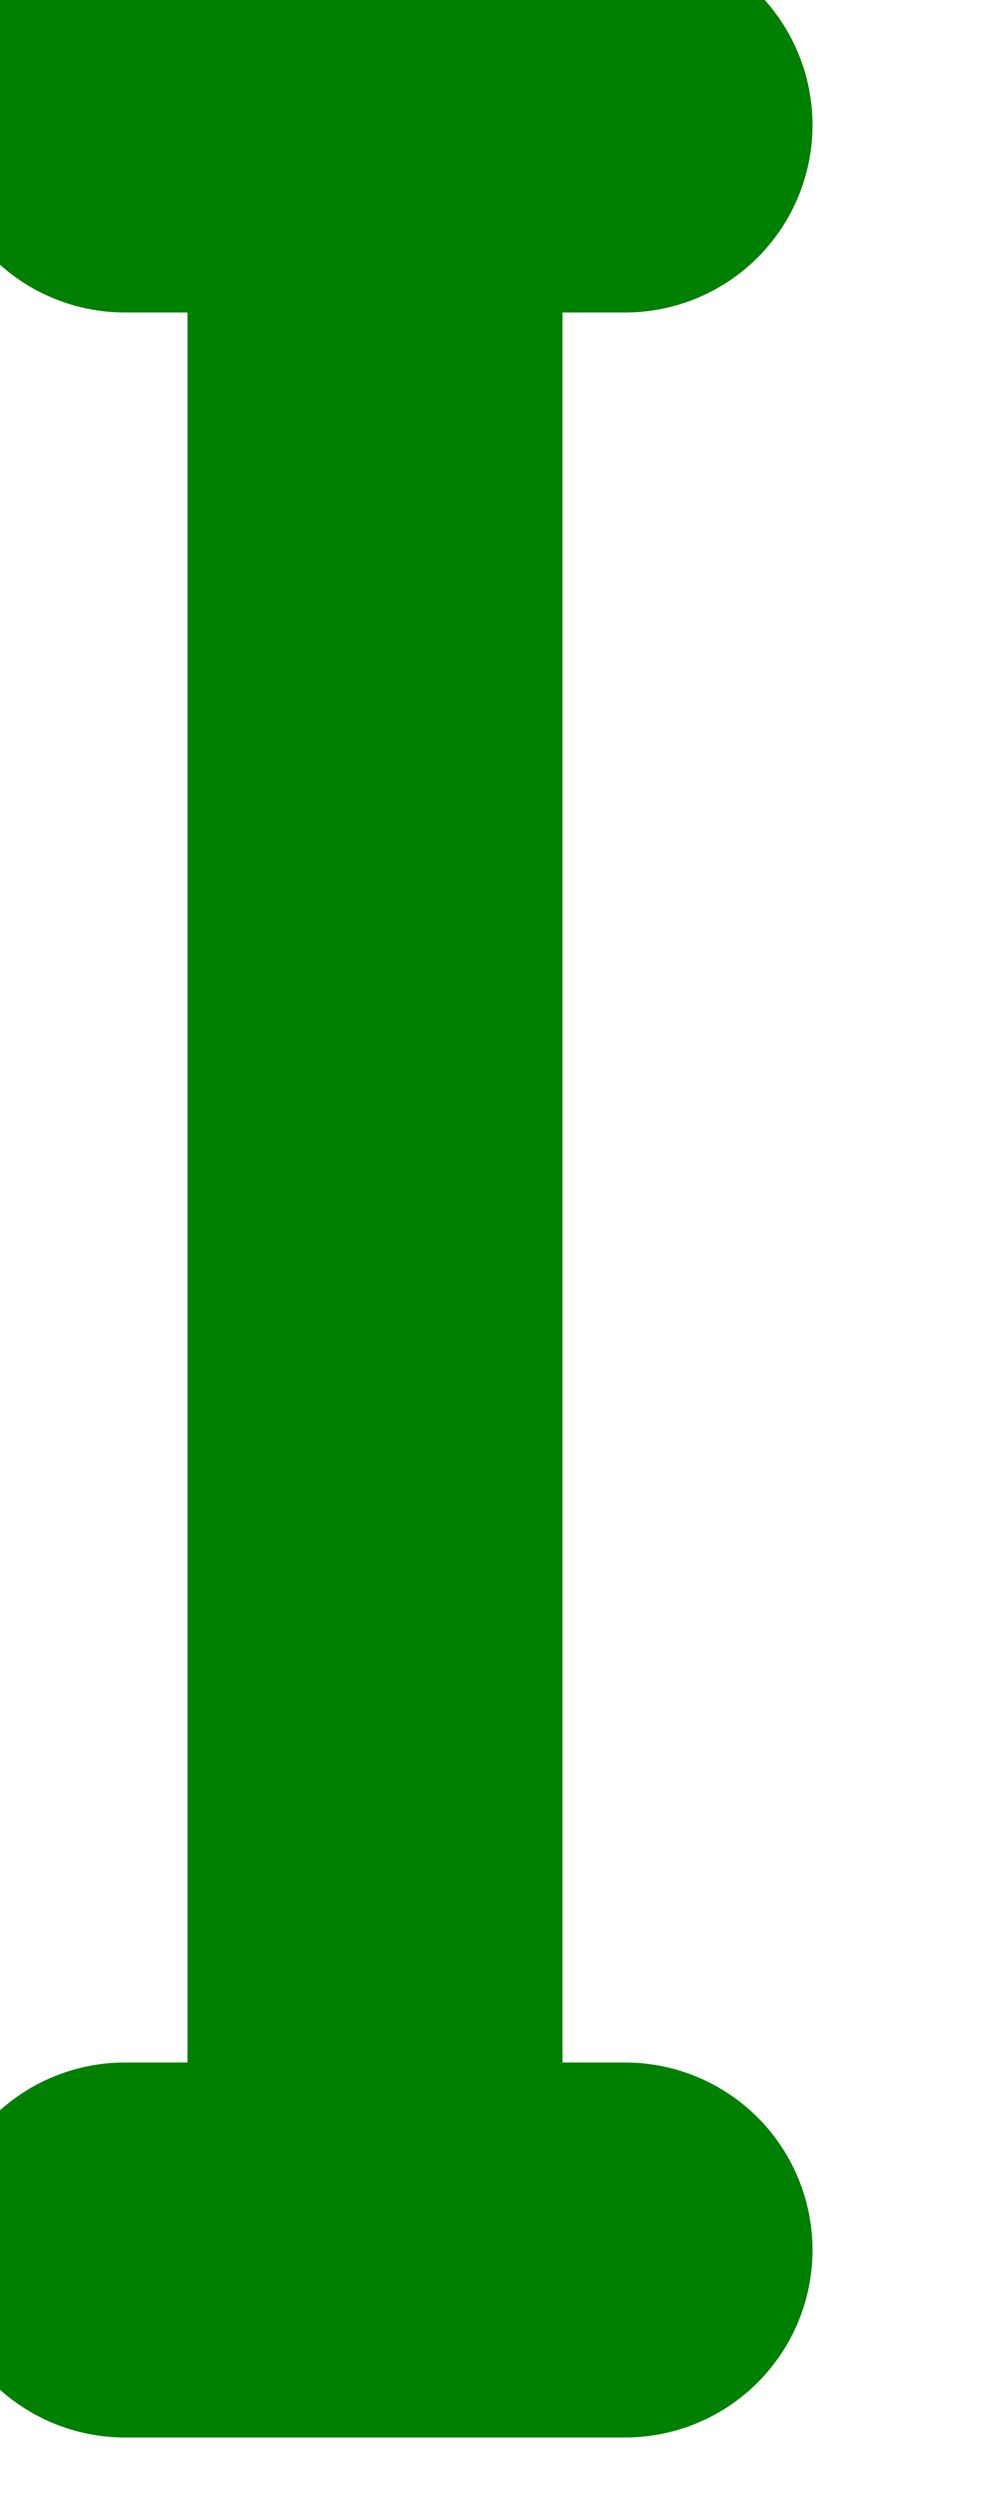 <?xml version="1.0" encoding="iso-8859-1"?>
<!-- Generator: Adobe Illustrator 16.0.0, SVG Export Plug-In . SVG Version: 6.00 Build 0)  -->
<!DOCTYPE svg PUBLIC "-//W3C//DTD SVG 1.1//EN" "http://www.w3.org/Graphics/SVG/1.1/DTD/svg11.dtd">
<svg class="letter--i" viewBox="0 0 40 100">
  <path d="M5,5
           l20,0 -10,0 0,85 -10,0 20,0" fill="none" stroke="green" stroke-linecap="round" 
            stroke-linejoin="round" stroke-width="15"/>
</svg>
